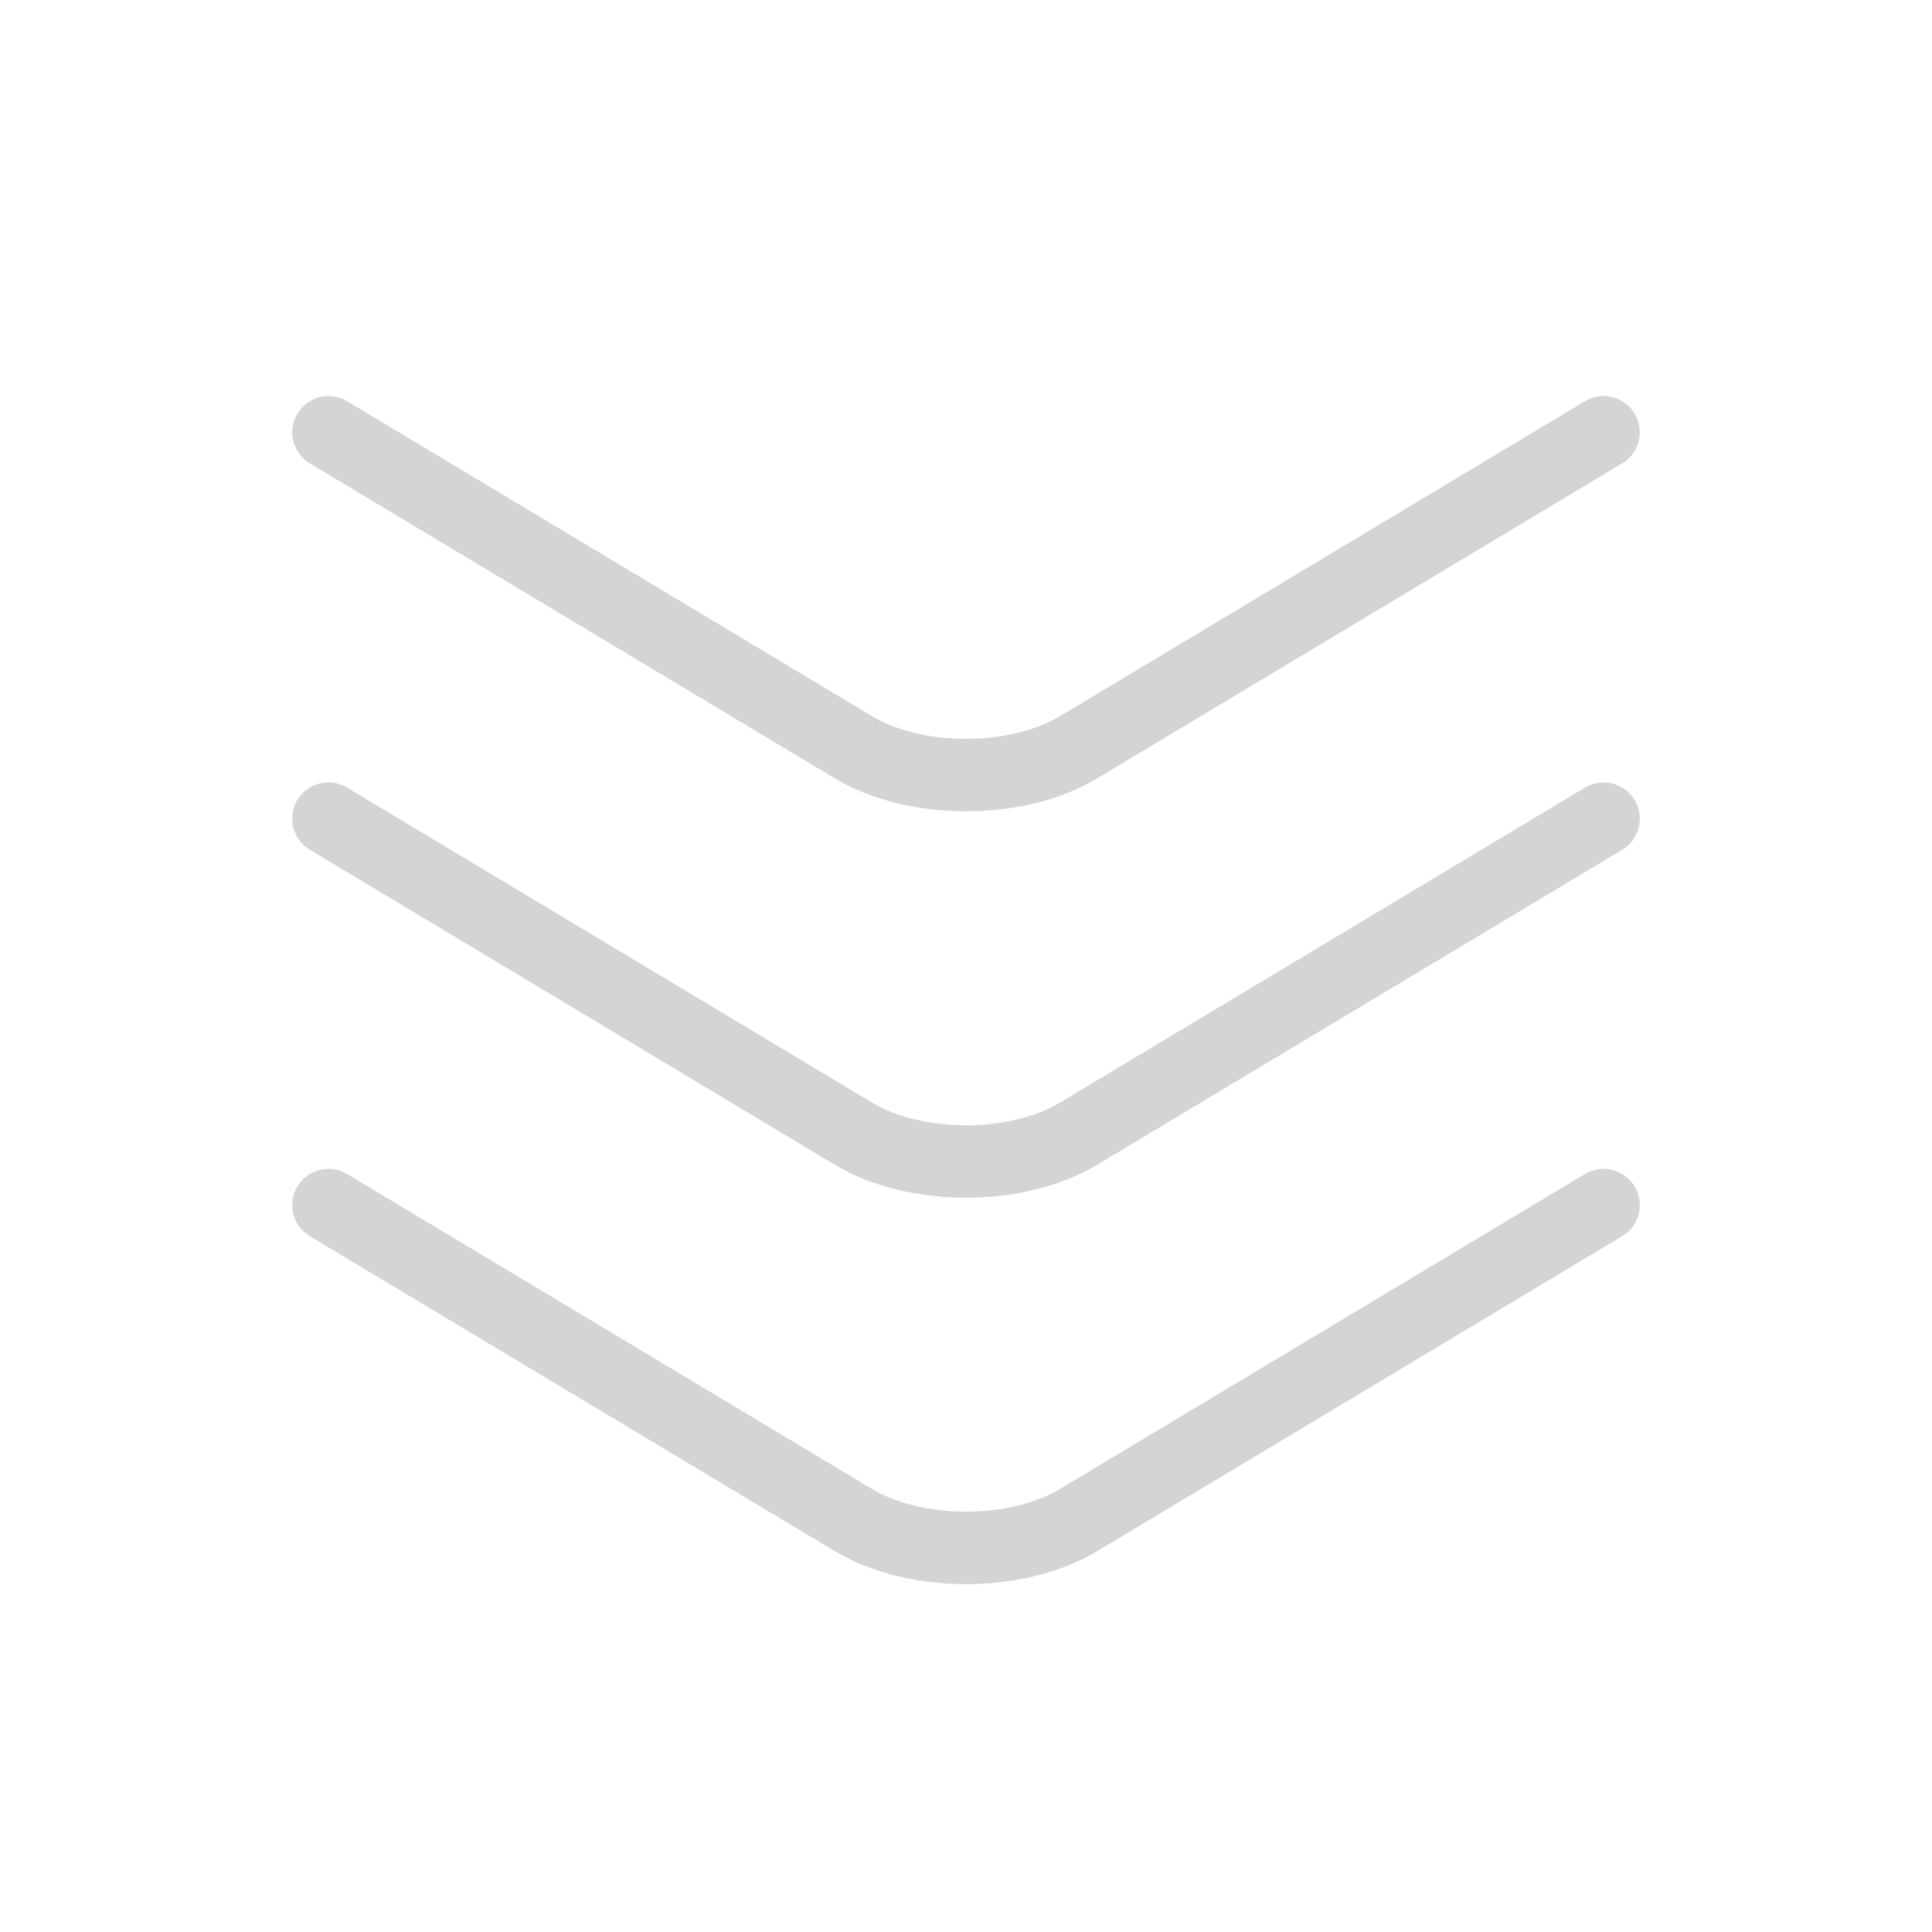 <svg width="40" height="40" viewBox="0 0 40 40" fill="none" xmlns="http://www.w3.org/2000/svg">
<path d="M33.2 8.95L22.333 15.47C21.05 16.24 18.95 16.24 17.667 15.47L6.8 8.95" stroke="#D4D4D4" stroke-width="1.5" stroke-miterlimit="10" stroke-linecap="round" stroke-linejoin="round"/>
<path d="M33.2 16.95L22.333 23.47C21.05 24.24 18.95 24.24 17.667 23.47L6.8 16.95" stroke="#D4D4D4" stroke-width="1.5" stroke-miterlimit="10" stroke-linecap="round" stroke-linejoin="round"/>
<path d="M33.2 24.95L22.333 31.47C21.05 32.24 18.95 32.24 17.667 31.47L6.8 24.95" stroke="#D4D4D4" stroke-width="1.5" stroke-miterlimit="10" stroke-linecap="round" stroke-linejoin="round"/>
</svg>

